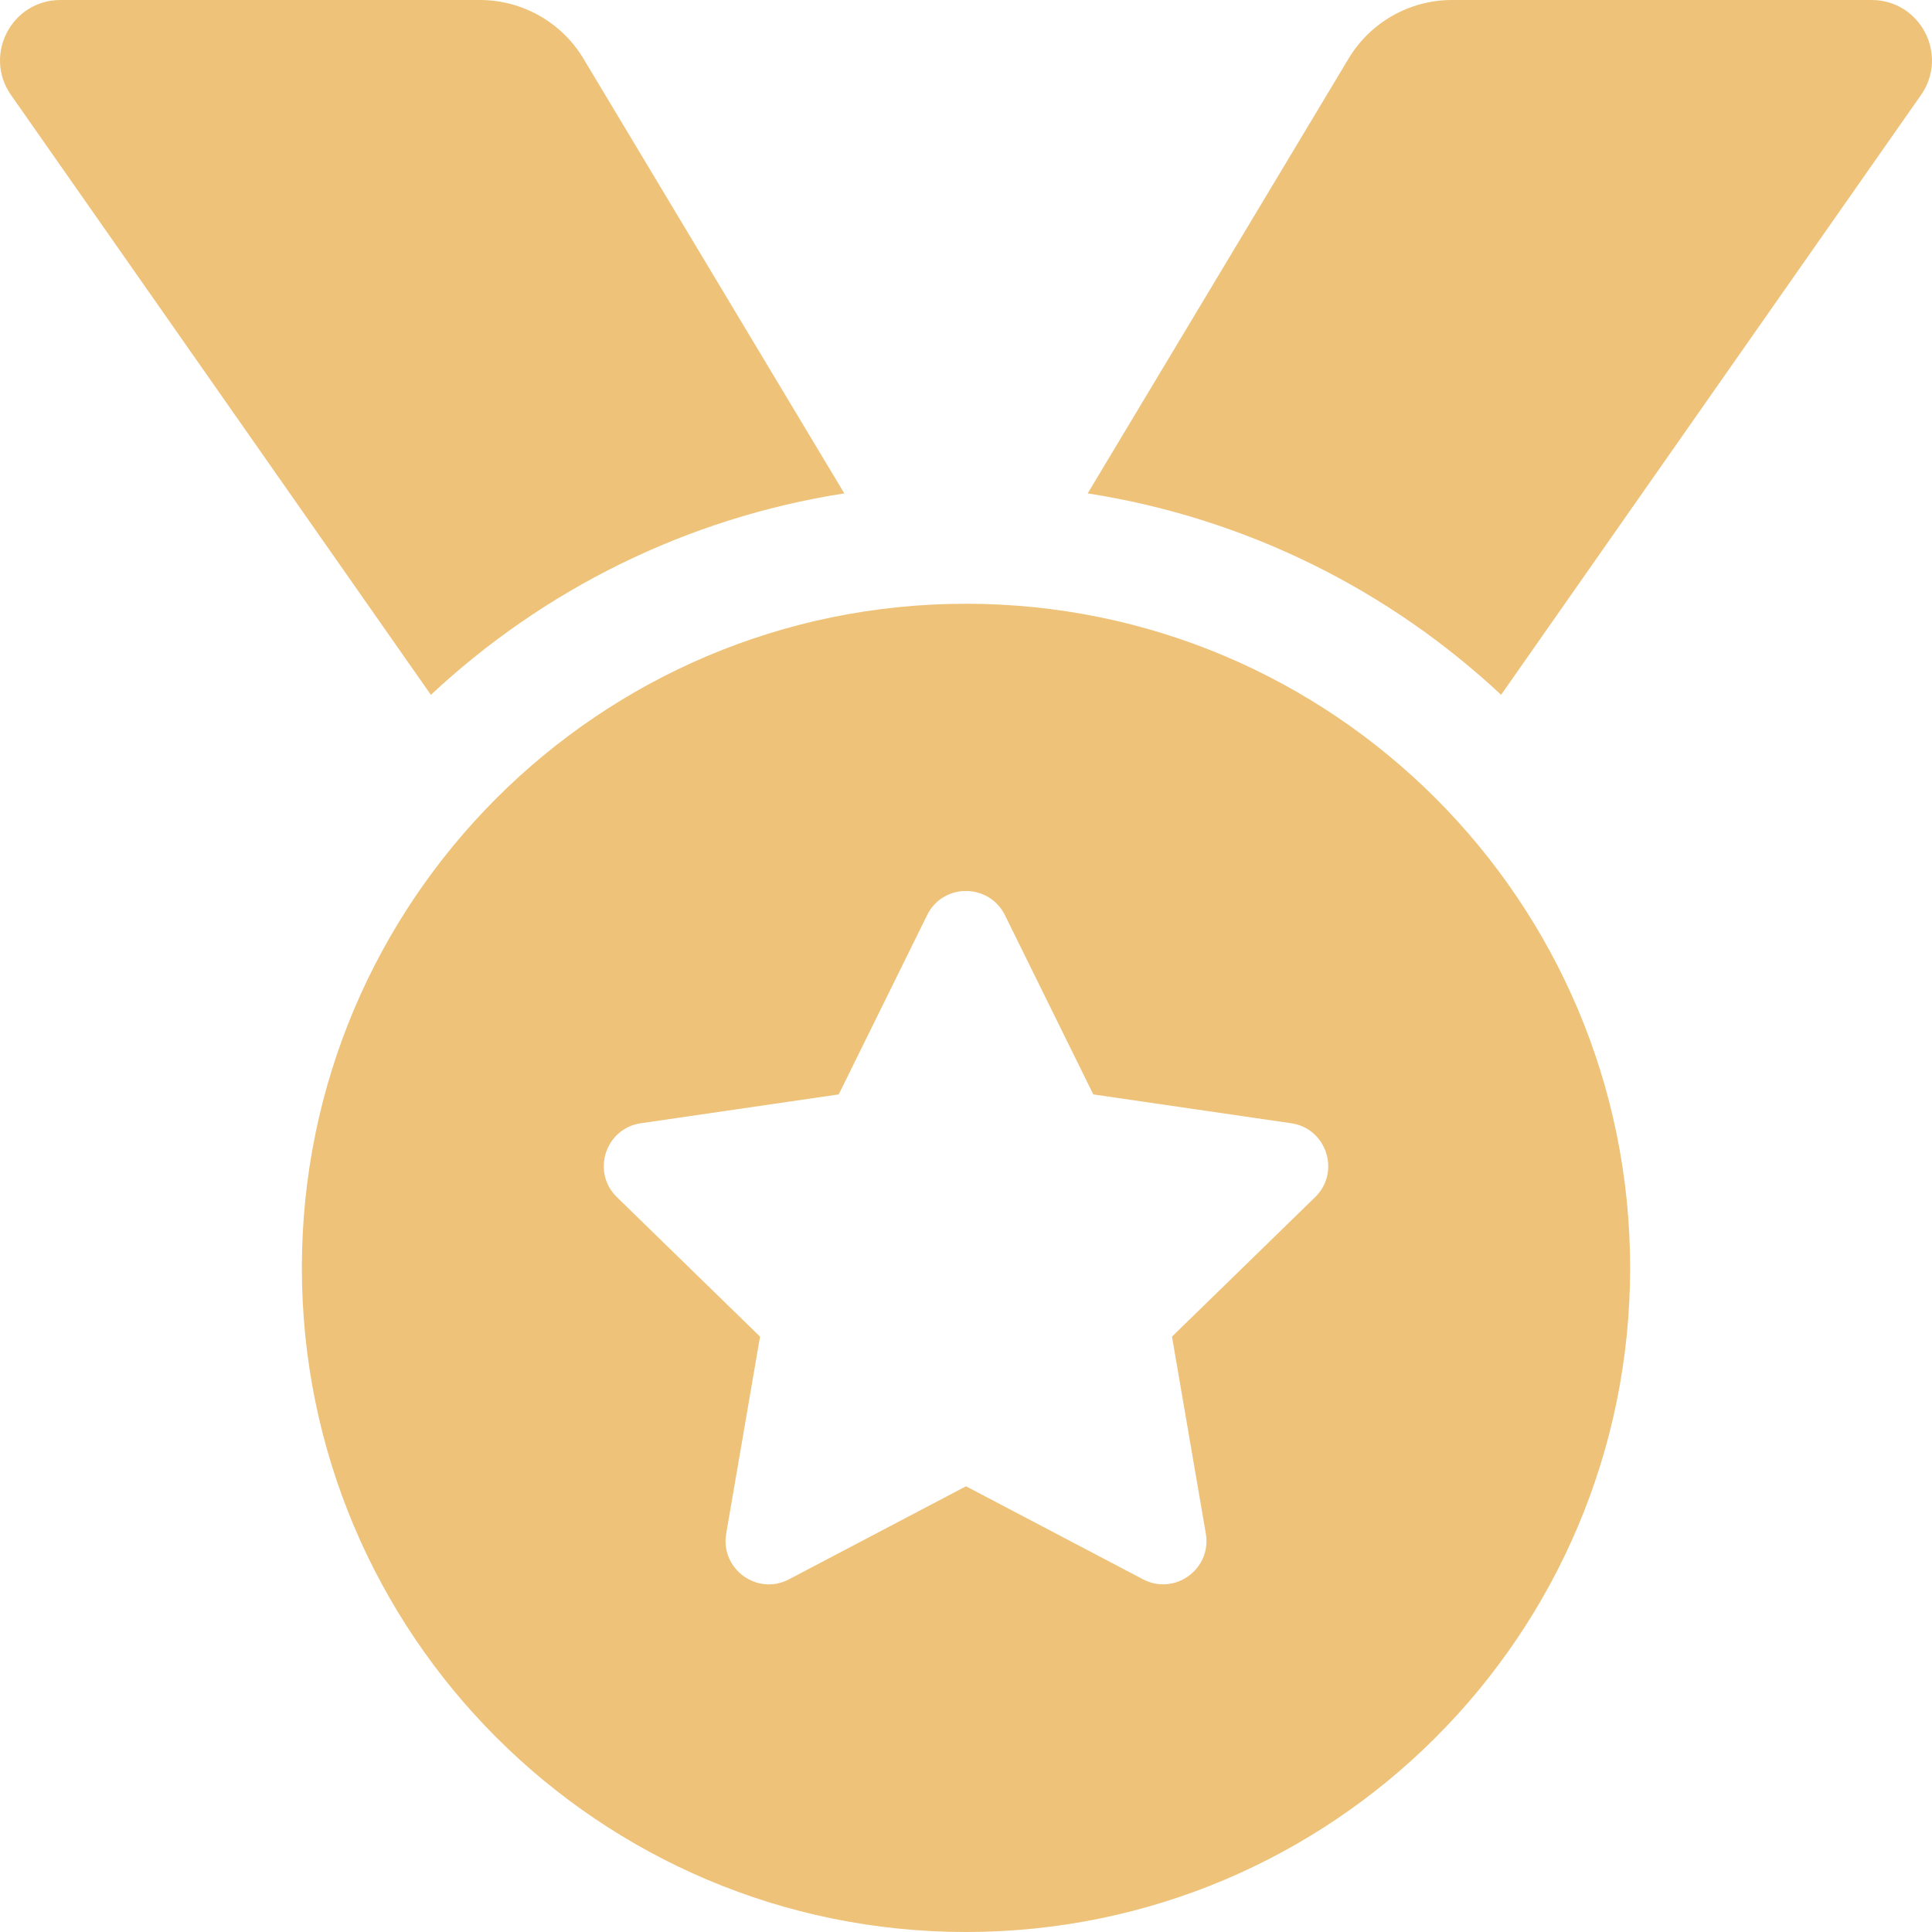 <?xml version="1.0" encoding="UTF-8" standalone="no"?>
<!DOCTYPE svg PUBLIC "-//W3C//DTD SVG 1.1//EN" "http://www.w3.org/Graphics/SVG/1.1/DTD/svg11.dtd">
<svg width="100%" height="100%" viewBox="0 0 64 64" version="1.1" xmlns="http://www.w3.org/2000/svg" xmlns:xlink="http://www.w3.org/1999/xlink" xml:space="preserve" xmlns:serif="http://www.serif.com/" style="fill-rule:evenodd;clip-rule:evenodd;stroke-linejoin:round;stroke-miterlimit:2;">
    <g transform="matrix(0.125,0,0,0.125,32,32)">
        <g transform="matrix(1,0,0,1,-256,-256)">
            <path d="M223.75,130.75L154.62,15.54C148.845,5.911 138.408,0 127.18,0L16.03,0C3.08,0 -4.5,14.57 2.92,25.18L114.19,184.14C143.91,156.37 181.71,137.31 223.75,130.75ZM495.97,0L384.82,0C373.58,0 363.16,5.9 357.38,15.54L288.25,130.75C330.29,137.31 368.09,156.37 397.81,184.13L509.08,25.18C516.5,14.57 508.92,0 495.97,0ZM256,160C158.8,160 80,238.8 80,336C80,433.2 158.8,512 256,512C353.2,512 432,433.2 432,336C432,238.8 353.2,160 256,160ZM348.52,317.26L310.59,354.22L319.56,406.44C321.16,415.8 311.3,422.95 302.91,418.53L256,393.88L209.1,418.53C200.7,422.98 190.85,415.79 192.45,406.44L201.42,354.22L163.49,317.26C156.67,310.62 160.44,299.03 169.84,297.67L222.27,290.03L245.7,242.51C247.81,238.23 251.89,236.12 255.98,236.12C260.09,236.12 264.2,238.26 266.31,242.51L289.74,290.03L342.17,297.67C351.57,299.03 355.34,310.62 348.52,317.26Z" style="fill:rgb(238,194,120);fill-rule:nonzero;"/>
        </g>
    </g>
</svg>
